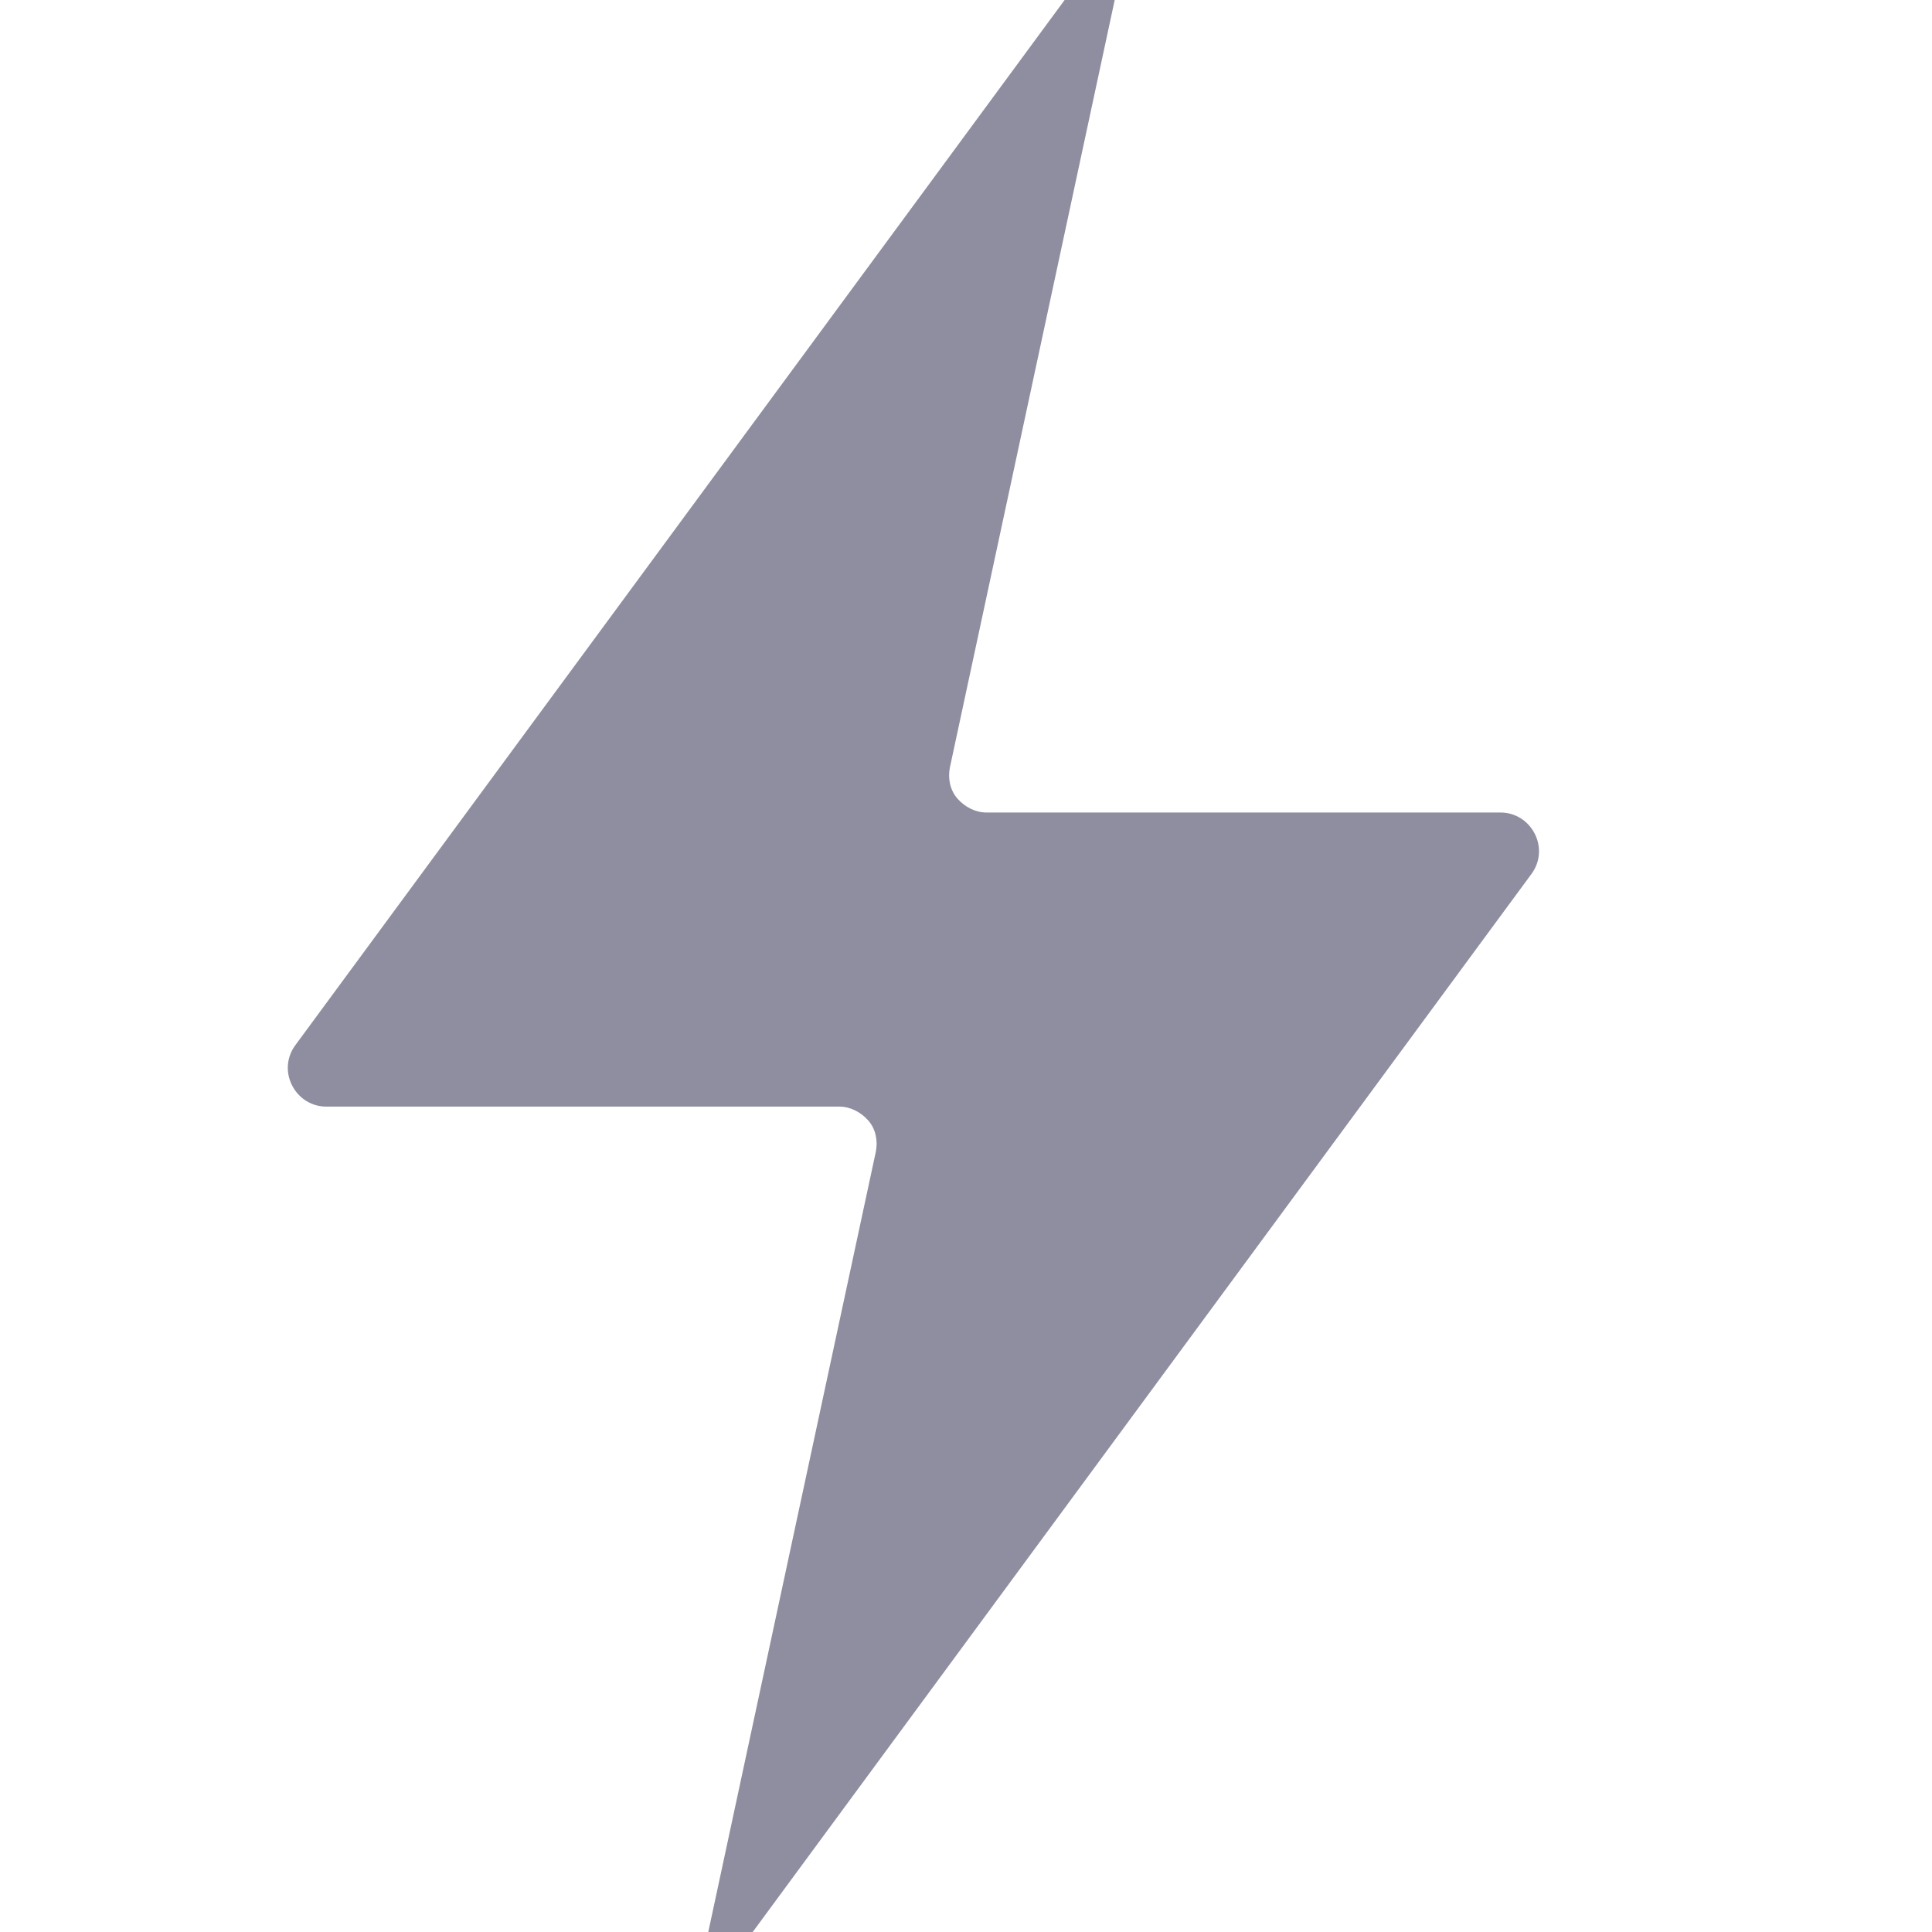 <svg width="18" height="18">
 <g class="layer">
  <title>Layer 1</title>
  <path d="m3.03,10.31l4.79,0c0.1,0 0.2,0.05 0.27,0.13c0.07,0.08 0.09,0.19 0.07,0.29l-1.66,7.73c0,0.01 0,0.03 0,0.05c0.01,0.01 0.02,0.02 0.04,0.03c0.01,0.01 0.03,0.01 0.05,0.01c0.02,0 0.03,-0.01 0.04,-0.03l7.64,-10.38c0.08,-0.11 0.09,-0.25 0.03,-0.37c-0.06,-0.12 -0.18,-0.2 -0.32,-0.2l-4.79,0c-0.1,0 -0.2,-0.05 -0.27,-0.13s-0.09,-0.19 -0.07,-0.29l1.66,-7.73c0,-0.01 0,-0.03 0,-0.05c-0.01,-0.01 -0.02,-0.03 -0.04,-0.03c-0.01,0 -0.02,-0.01 -0.03,-0.01c-0.02,0 -0.04,0.01 -0.05,0.03l-7.64,10.38c-0.08,0.11 -0.09,0.25 -0.03,0.37c0.06,0.12 0.18,0.2 0.32,0.2z"
  fill="rgba(142, 142, 160, 1)"
  id="svg_1"/>
 </g>
</svg>